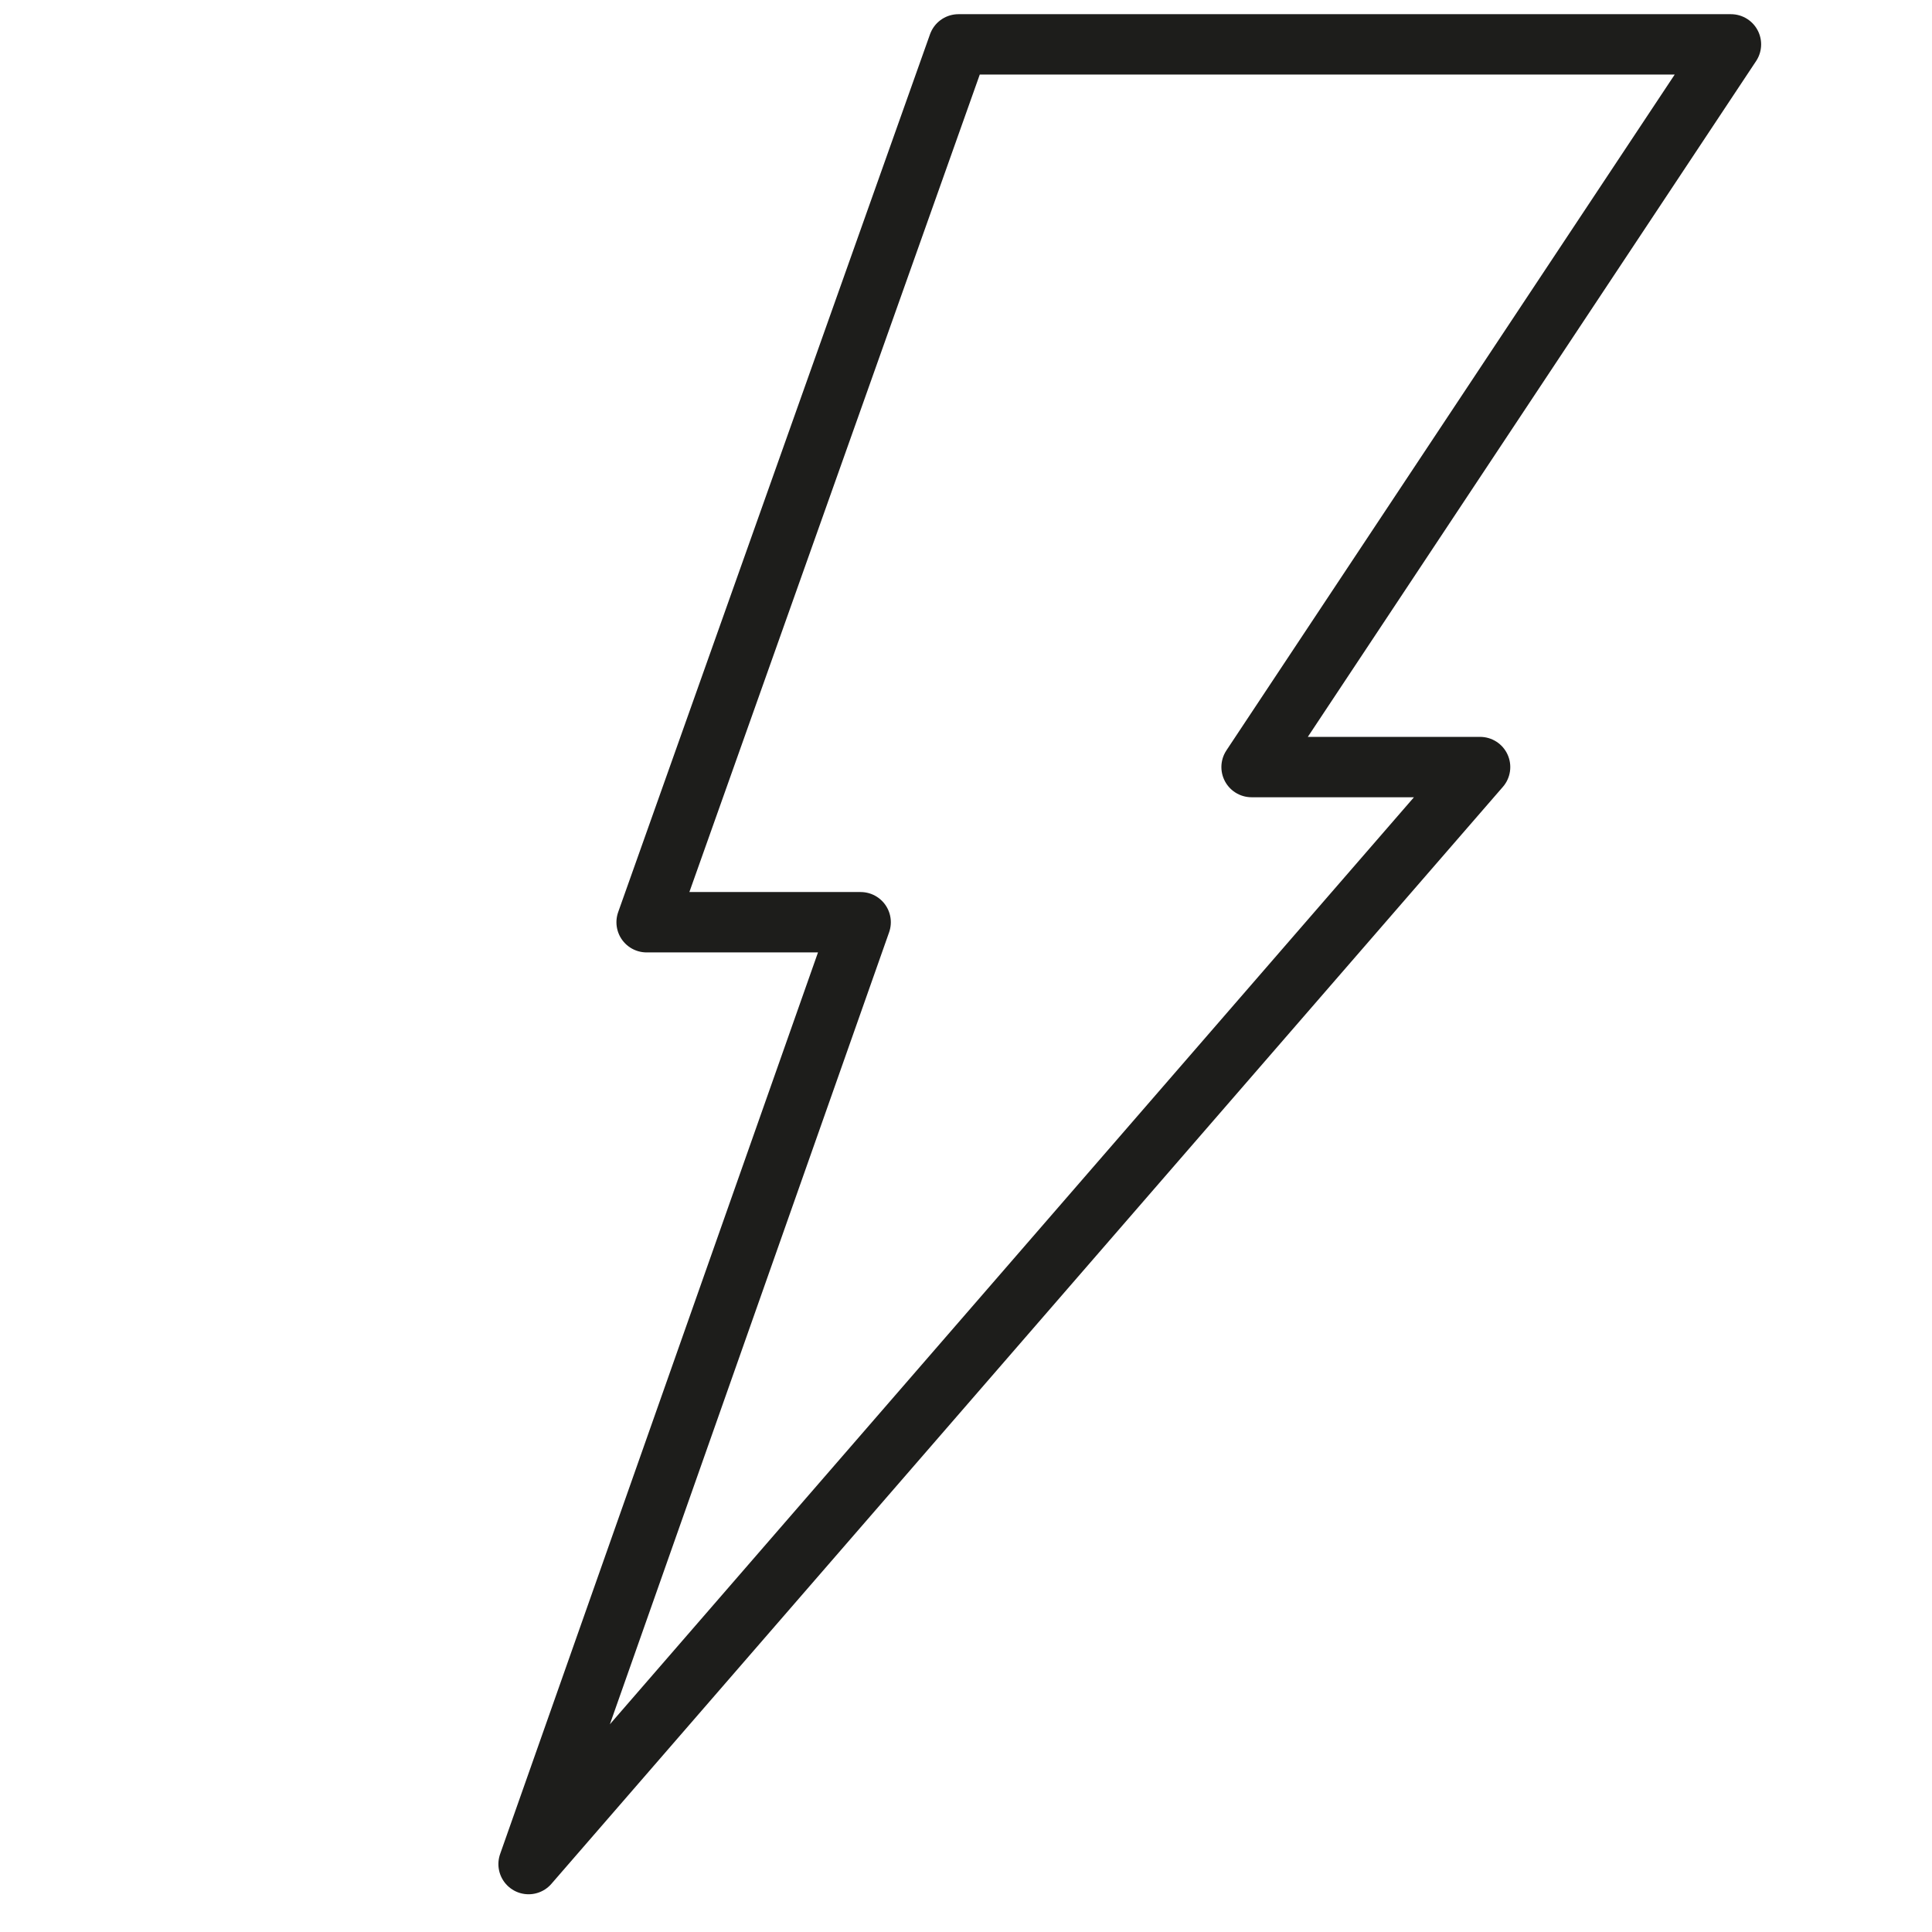 <svg id="Ebene_1" data-name="Ebene 1" xmlns="http://www.w3.org/2000/svg" viewBox="0 0 64 64"><defs><style>.cls-1{fill:none;stroke:#1d1d1b;stroke-linecap:round;stroke-linejoin:round;stroke-width:2px;}</style></defs><polygon class="cls-1" points="57.34 1.47 31.75 1.47 21.42 30.55 28.51 30.55 17.51 61.75 49.03 25.41 41.46 25.41 57.34 1.47"/></svg>